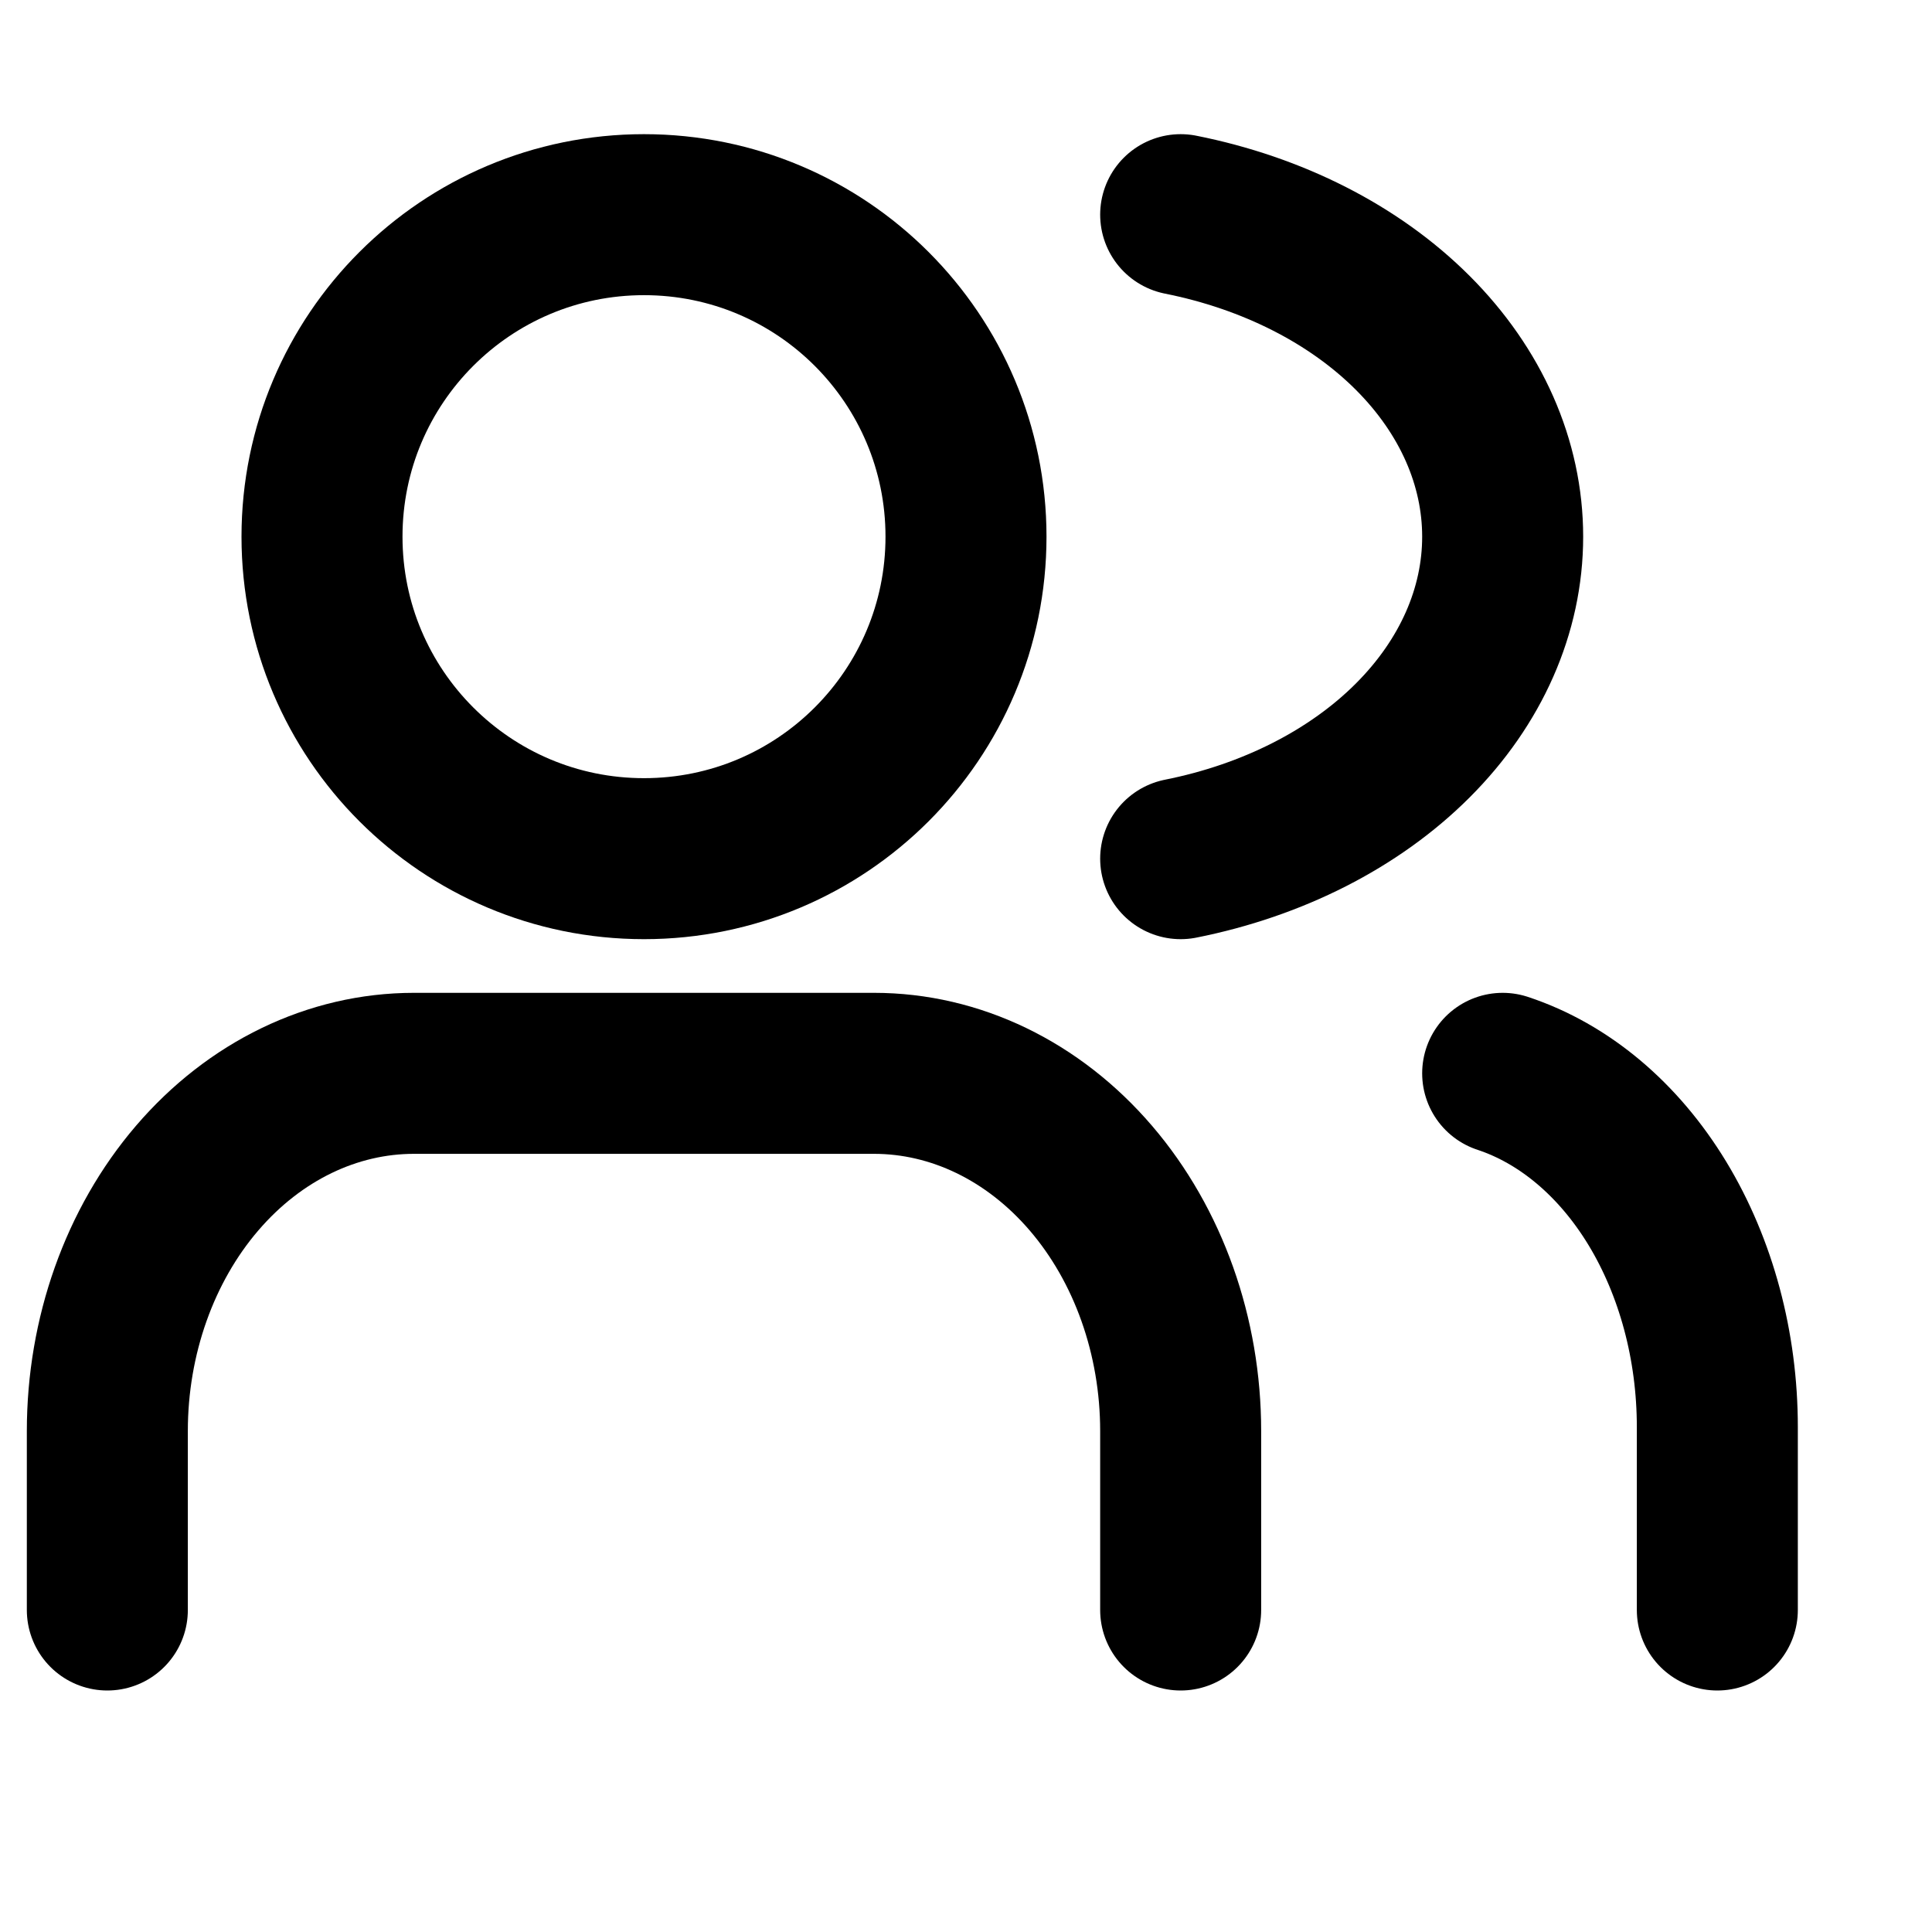 <svg width="18" height="18" viewBox="0 0 18 18" fill="none" xmlns="http://www.w3.org/2000/svg">
<path d="M11 15V13.333C11 12.449 10.699 11.601 10.163 10.976C9.627 10.351 8.901 10 8.143 10H3.857C3.099 10 2.373 10.351 1.837 10.976C1.301 11.601 1 12.449 1 13.333V15" stroke="currentColor" stroke-width="1.5" stroke-linecap="round" stroke-linejoin="round"/>
<path d="M6 8C7.657 8 9 6.657 9 5C9 3.343 7.657 2 6 2C4.343 2 3 3.343 3 5C3 6.657 4.343 8 6 8Z" stroke="currentColor" stroke-width="1.5" stroke-linecap="round" stroke-linejoin="round"/>
<path d="M16 15V13.296C16 12.541 15.803 11.808 15.441 11.211C15.079 10.615 14.572 10.189 14 10" stroke="currentColor" stroke-width="1.5" stroke-linecap="round" stroke-linejoin="round"/>
<path d="M11 2C11.858 2.171 12.619 2.558 13.162 3.101C13.705 3.644 14 4.312 14 5C14 5.688 13.705 6.356 13.162 6.899C12.619 7.442 11.858 7.829 11 8" stroke="currentColor" stroke-width="1.5" stroke-linecap="round" stroke-linejoin="round"/>
</svg>

